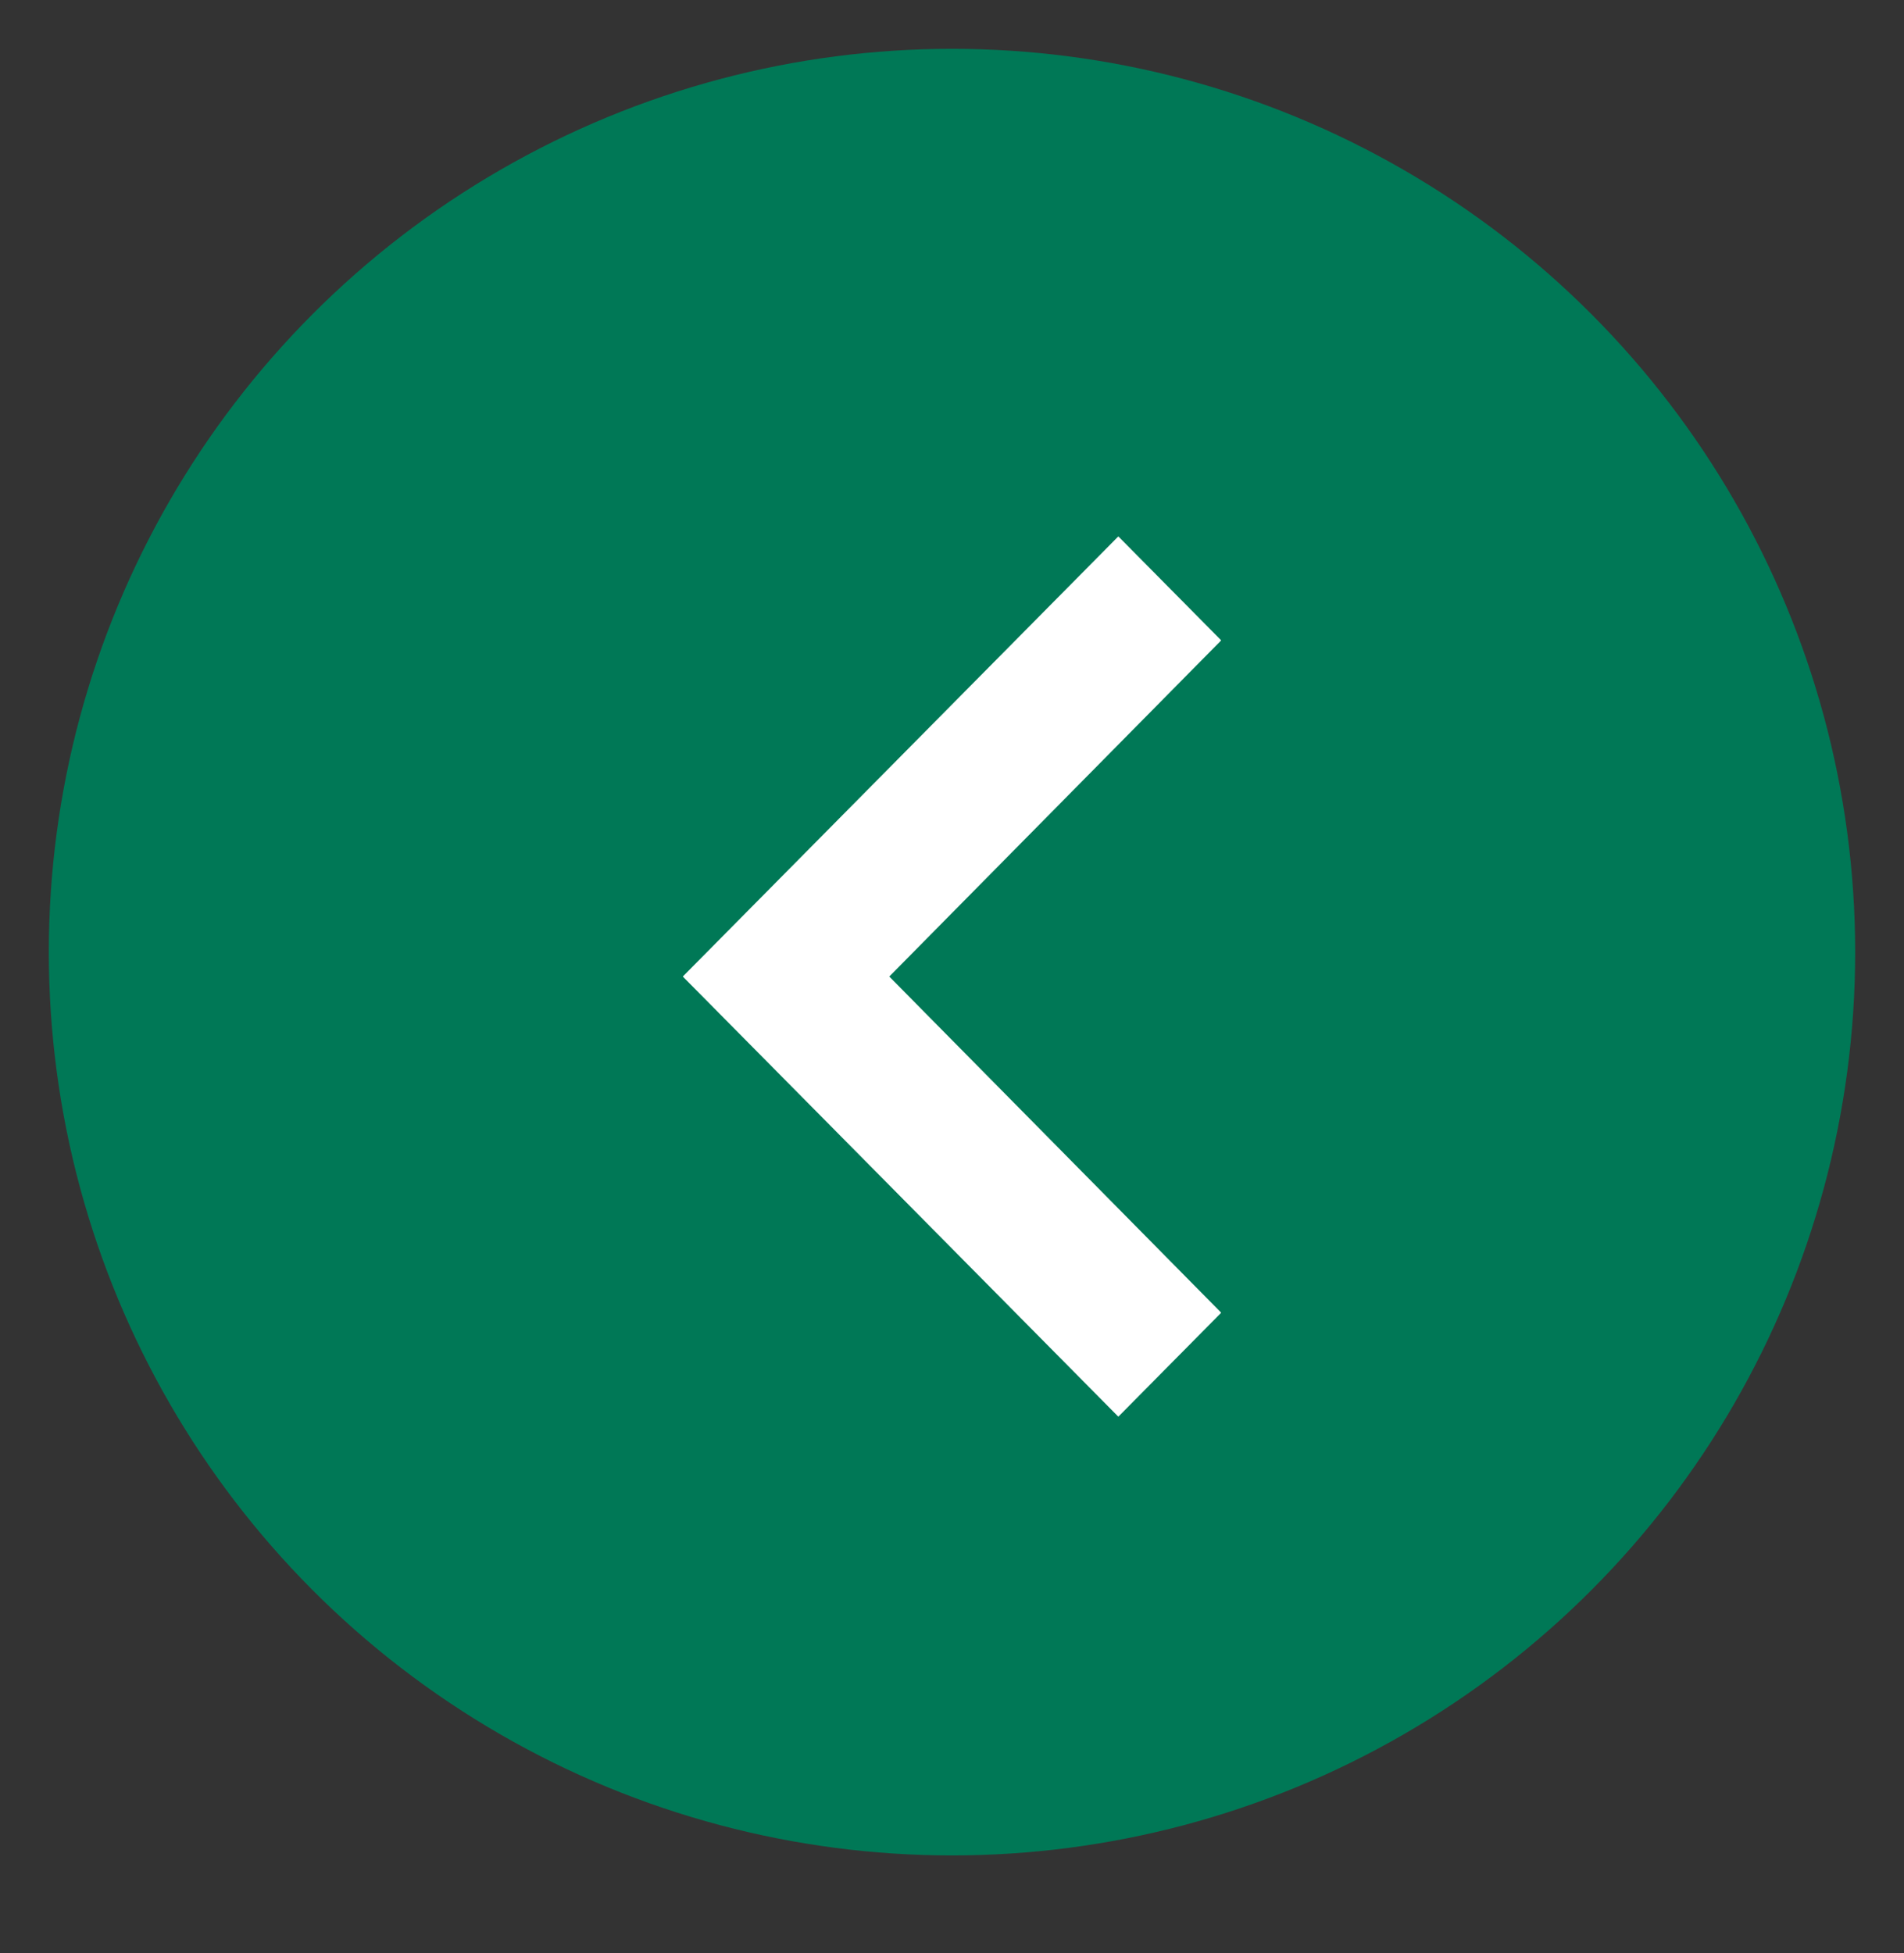 <?xml version="1.0" encoding="UTF-8"?>
<svg width="39px" height="40px" viewBox="0 0 39 40" version="1.1" xmlns="http://www.w3.org/2000/svg" xmlns:xlink="http://www.w3.org/1999/xlink">
    <rect x="0" y="0" width="39" height="40" fill="#333333" stroke="none"/>
    <!-- Generator: Sketch 60.1 (88133) - https://sketch.com -->
    <title>ChevronOpened</title>
    <desc>Created with Sketch.</desc>
    <defs>
        <polygon id="path-1" points="0 15.885 6.799 9 0 2.115 2.093 0 11 9 2.093 18"></polygon>
    </defs>
    <g id="ChevronOpened" stroke="none" stroke-width="1" fill="none" fill-rule="evenodd">
        <g id="Group-3" transform="translate(1, 1)">
            <circle id="Oval" fill="#007856" cx="18.5" cy="18.5" r="18.5"></circle>
            <g id="icon/hardware/keyboard_arrow_right_24px" transform="translate(18.5, 19) rotate(180) translate(-18.5, -19) translate(13, 10)">
                <mask id="mask-2" fill="white">
                    <use xlink:href="#path-1"></use>
                </mask>
                <use stroke="#FFFFFF" stroke-width="0.02" fill="#FFFFFF" fill-rule="nonzero" stroke-linejoin="round" xlink:href="#path-1"></use>
            </g>
        </g>
    </g>
</svg>